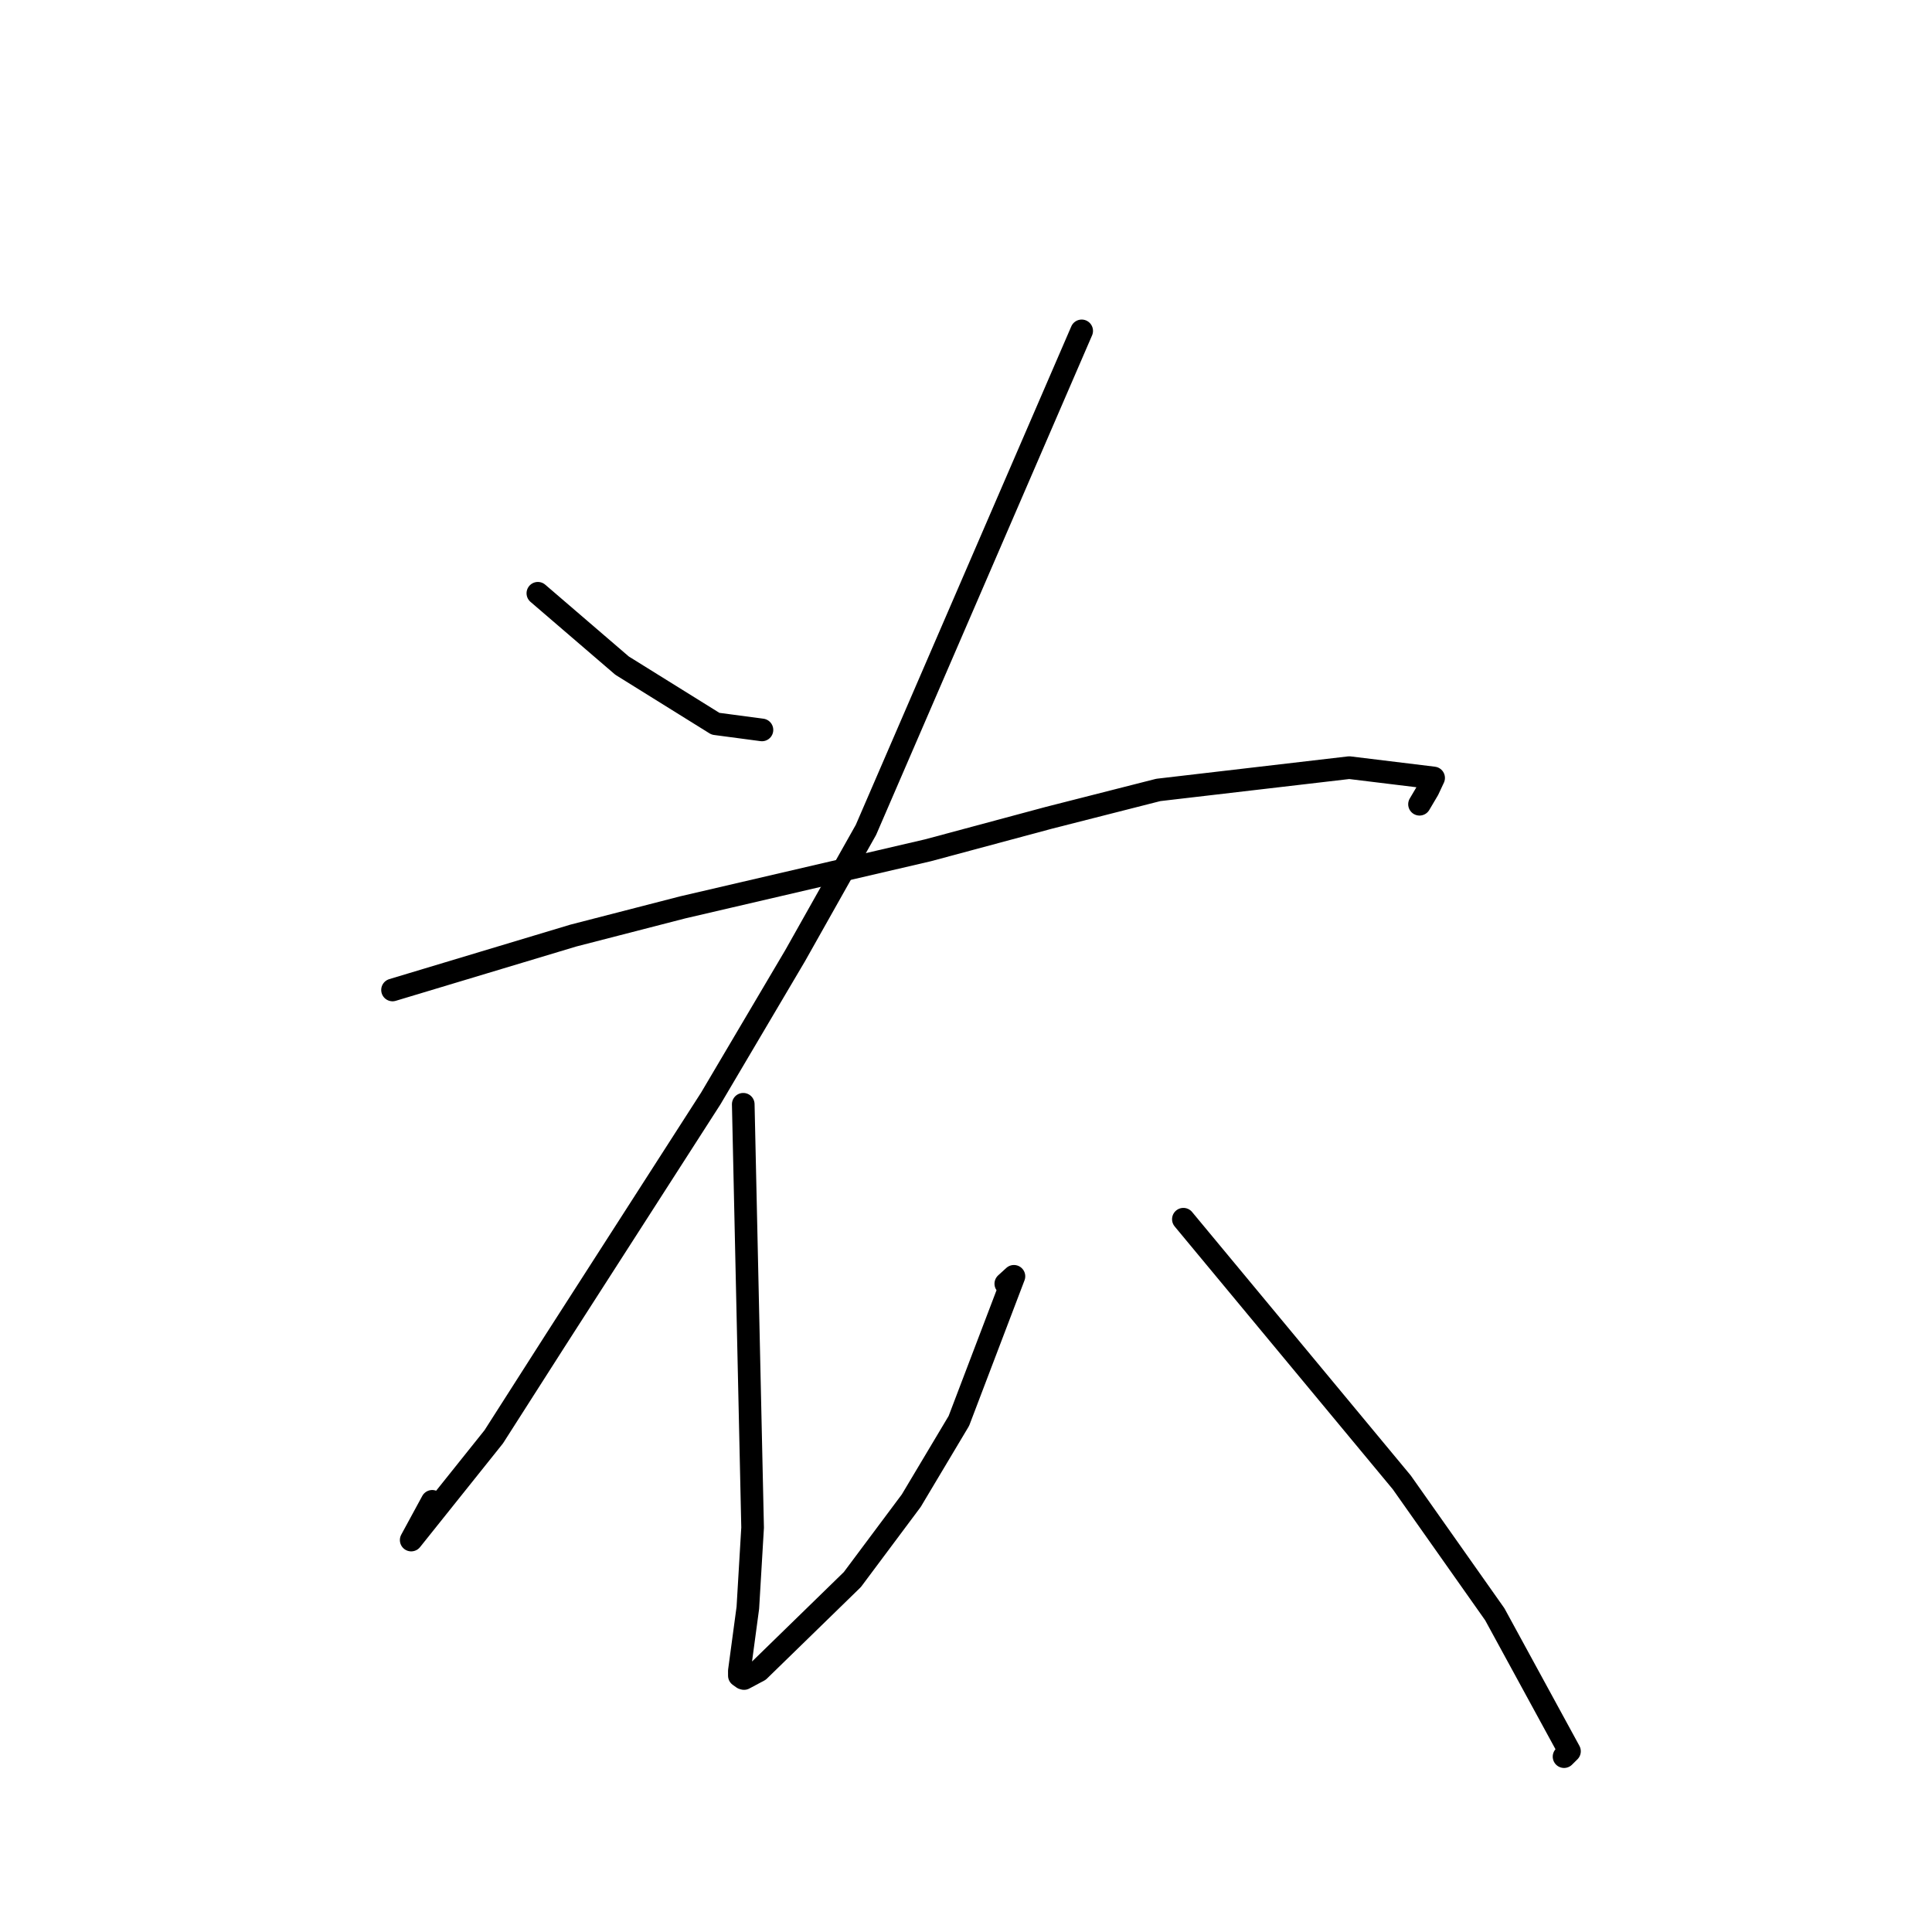 <?xml version="1.0" standalone="no"?>
    <svg width="256" height="256" xmlns="http://www.w3.org/2000/svg" version="1.1">
    <polyline stroke="black" stroke-width="3" stroke-linecap="round" fill="transparent" stroke-linejoin="round" points="71.27 78.611 76.849 83.405 82.427 88.198 94.805 95.9 100.572 96.666 100.962 96.718 " />
        <polyline stroke="black" stroke-width="3" stroke-linecap="round" fill="transparent" stroke-linejoin="round" points="143.329 43.843 129.036 76.903 114.743 109.963 105.366 126.621 94.177 145.559 73.531 177.696 65.421 190.389 54.486 204.065 57.273 198.934 " />
        <polyline stroke="black" stroke-width="3" stroke-linecap="round" fill="transparent" stroke-linejoin="round" points="52.013 131.176 63.993 127.571 75.973 123.967 90.476 120.227 122.973 112.665 138.991 108.36 153.48 104.671 178.783 101.717 189.962 103.081 189.23 104.643 188.21 106.369 188.093 106.566 " />
        <polyline stroke="black" stroke-width="3" stroke-linecap="round" fill="transparent" stroke-linejoin="round" points="98.485 146.322 99.104 174.368 99.724 202.414 99.094 213.036 97.968 221.402 97.97 222.034 98.439 222.37 98.587 222.413 100.57 221.355 112.943 209.299 120.747 198.846 127.055 188.278 134.351 169.118 133.274 170.1 " />
        <polyline stroke="black" stroke-width="3" stroke-linecap="round" fill="transparent" stroke-linejoin="round" points="156.804 161.553 171.273 178.988 185.741 196.423 198.067 213.901 207.964 232.051 207.245 232.764 " />
        </svg>